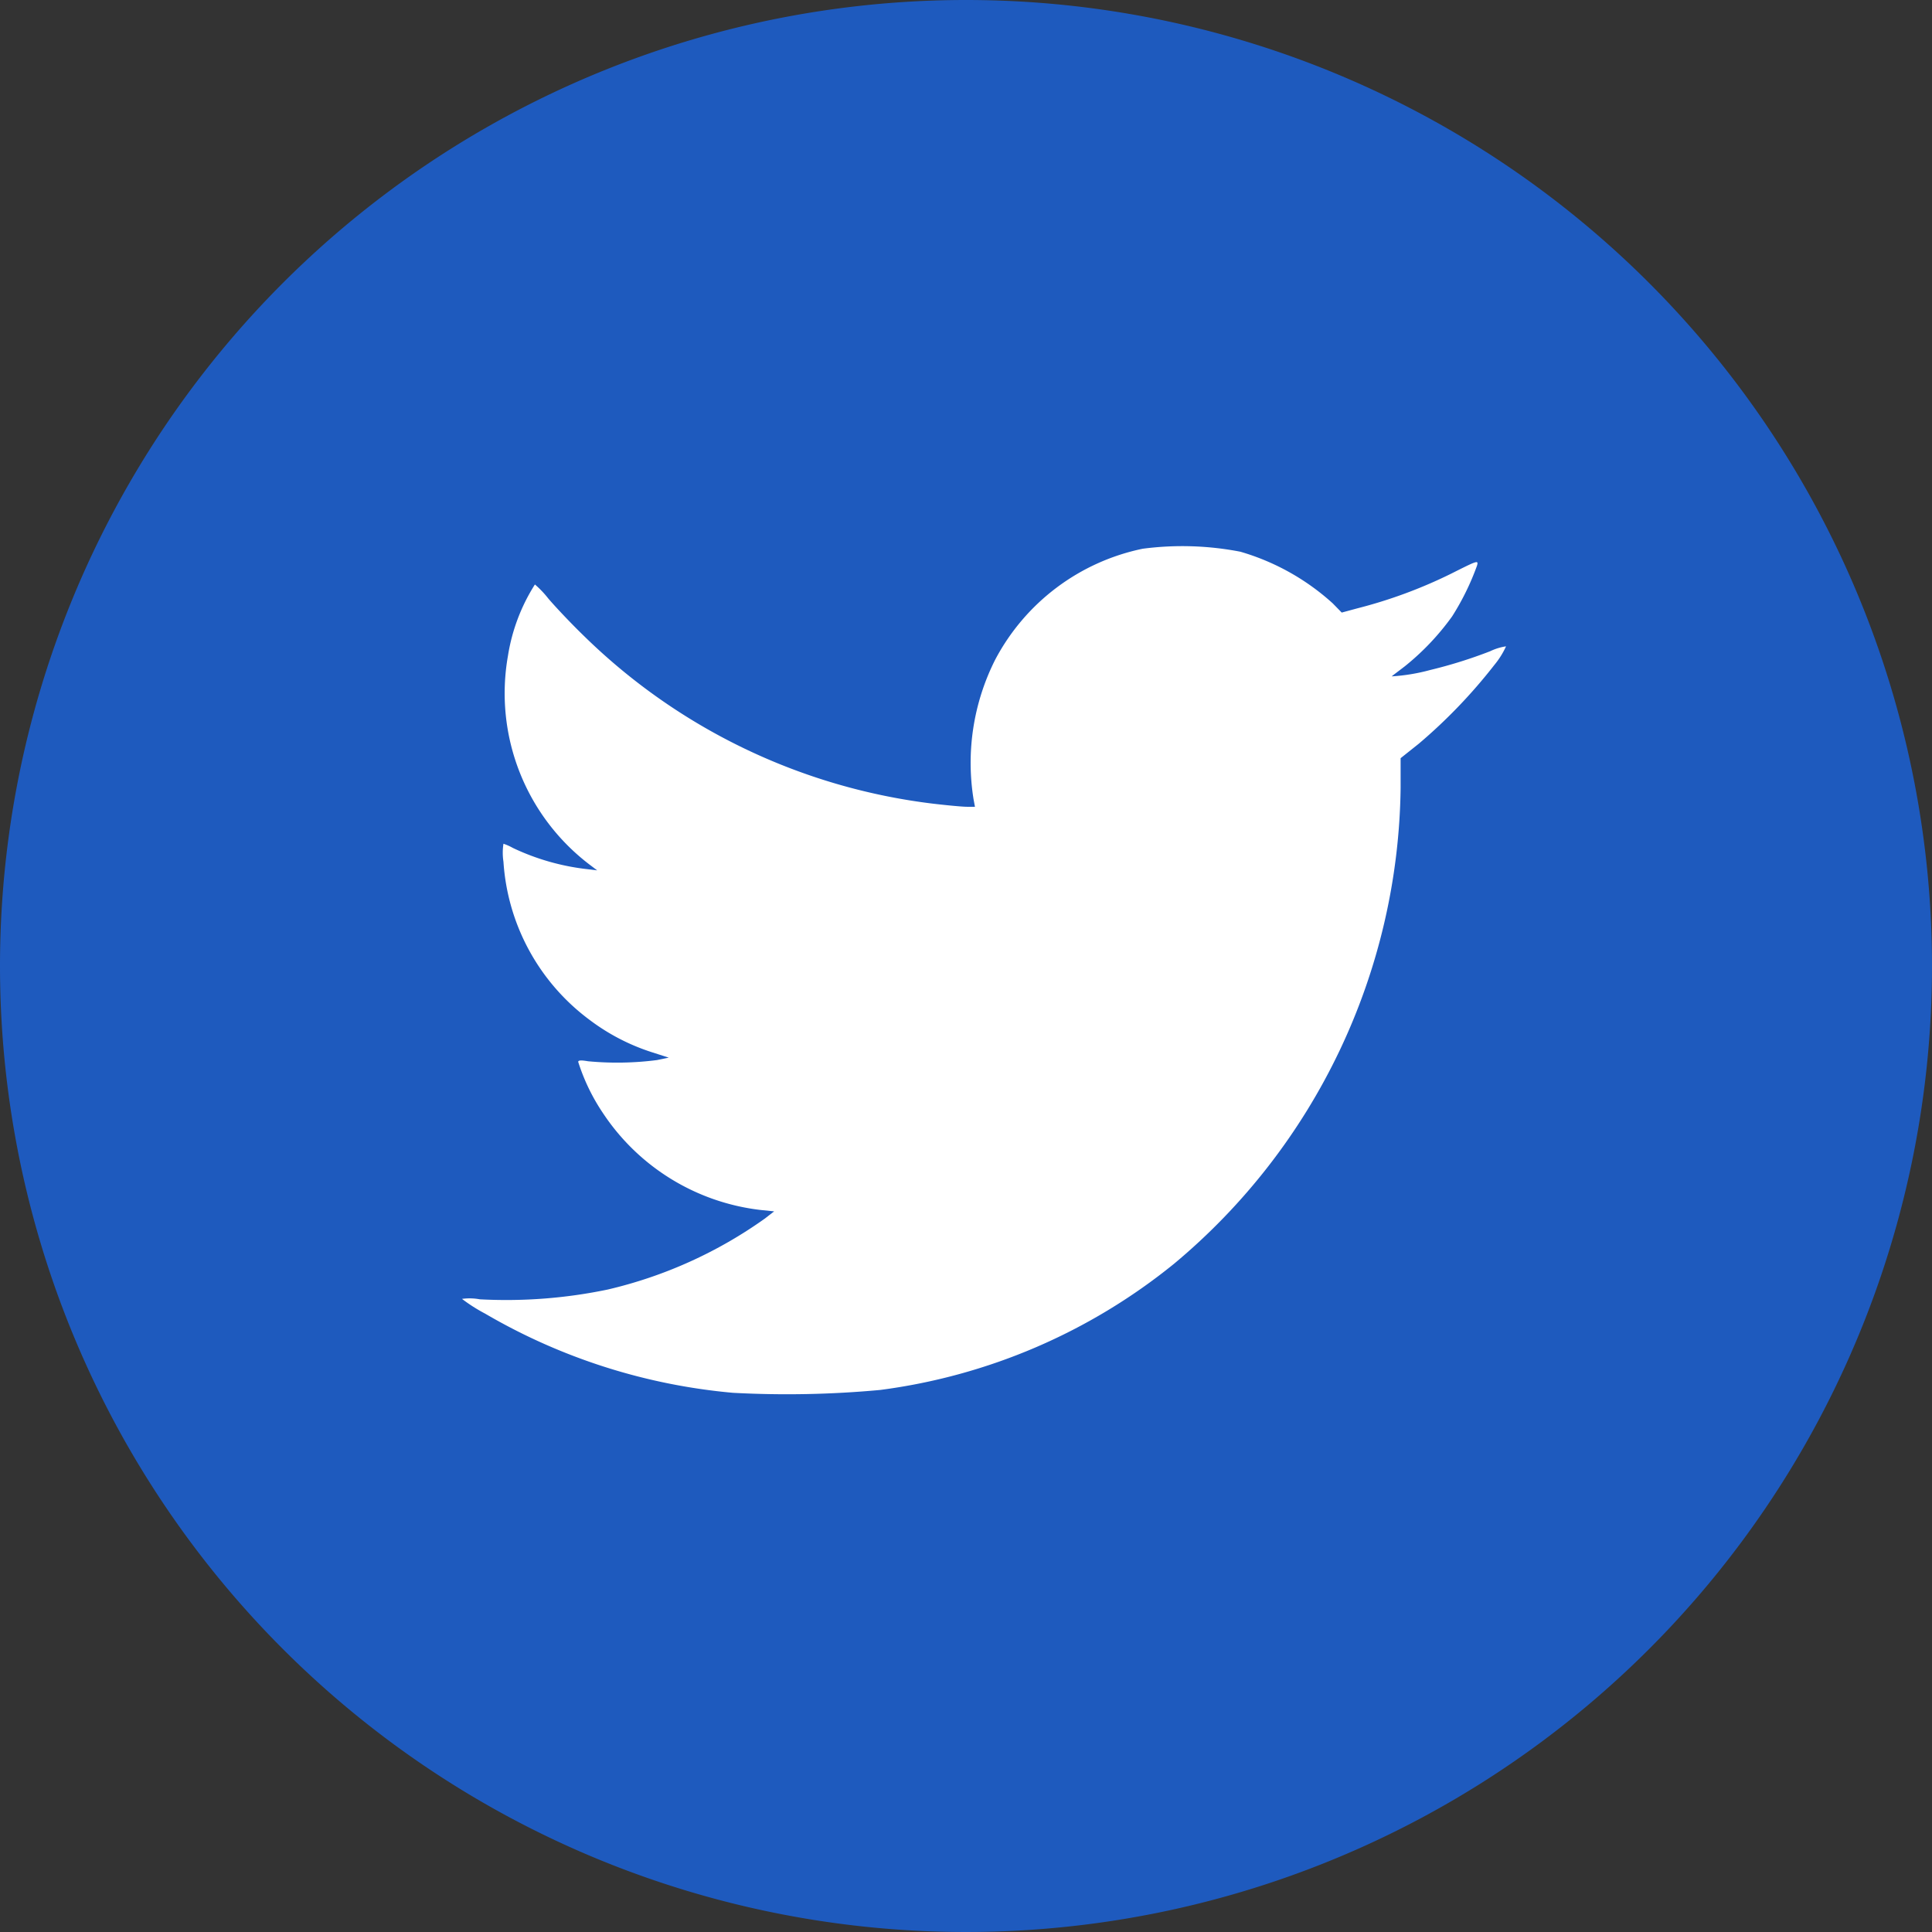 <svg xmlns="http://www.w3.org/2000/svg" width="46" height="46" viewBox="0 0 46 46">
    <rect x="0" y="0" width="46" height="46" fill="#333333" stroke="none"/>
    <g data-name="Group 1111">
        <path data-name="Path 1084" d="M23 0A23 23 0 1 1 0 23 23 23 0 0 1 23 0z" style="fill:#1e5abe"/>
        <path data-name="Path 19" d="M16.208-463.671a5.151 5.151 0 0 0-3.514 2.644 5.451 5.451 0 0 0-.515 3.315l.034.185h-.19c-.107 0-.467-.034-.8-.073a14.336 14.336 0 0 1-8.325-4c-.316-.306-.695-.71-.846-.889a2.331 2.331 0 0 0-.316-.331 4.462 4.462 0 0 0-.642 1.7 5.126 5.126 0 0 0 1.983 5l.141.107-.238-.029a5.572 5.572 0 0 1-1.769-.505 1.263 1.263 0 0 0-.224-.1 1.4 1.4 0 0 0 0 .428 5.1 5.1 0 0 0 2.051 3.766 4.984 4.984 0 0 0 1.477.768l.408.131-.282.058a7.4 7.4 0 0 1-1.641.028c-.165-.029-.233-.024-.233.015a4.743 4.743 0 0 0 .593 1.225 5.225 5.225 0 0 0 3.742 2.3l.33.034-.219.17a10.6 10.6 0 0 1-3.742 1.691 11.817 11.817 0 0 1-3.047.233 1.322 1.322 0 0 0-.424-.01 3.908 3.908 0 0 0 .549.35 14.2 14.2 0 0 0 5.9 1.886 24.052 24.052 0 0 0 3.509-.068 13.962 13.962 0 0 0 7-3.008 14.984 14.984 0 0 0 5.39-11.324v-.71l.433-.345a12.6 12.6 0 0 0 1.8-1.876 1.976 1.976 0 0 0 .277-.442 1.319 1.319 0 0 0-.379.117 11.166 11.166 0 0 1-1.429.447 4.544 4.544 0 0 1-.914.151c.019-.019.165-.126.316-.243a6.024 6.024 0 0 0 1.123-1.186 6.1 6.1 0 0 0 .593-1.21c.034-.131.019-.126-.617.194a11.391 11.391 0 0 1-2.236.826l-.369.1-.214-.219a5.591 5.591 0 0 0-2.2-1.23 7.255 7.255 0 0 0-2.324-.071z" transform="translate(11 476.736)" style="fill:#fff"/>
    </g>
</svg>
